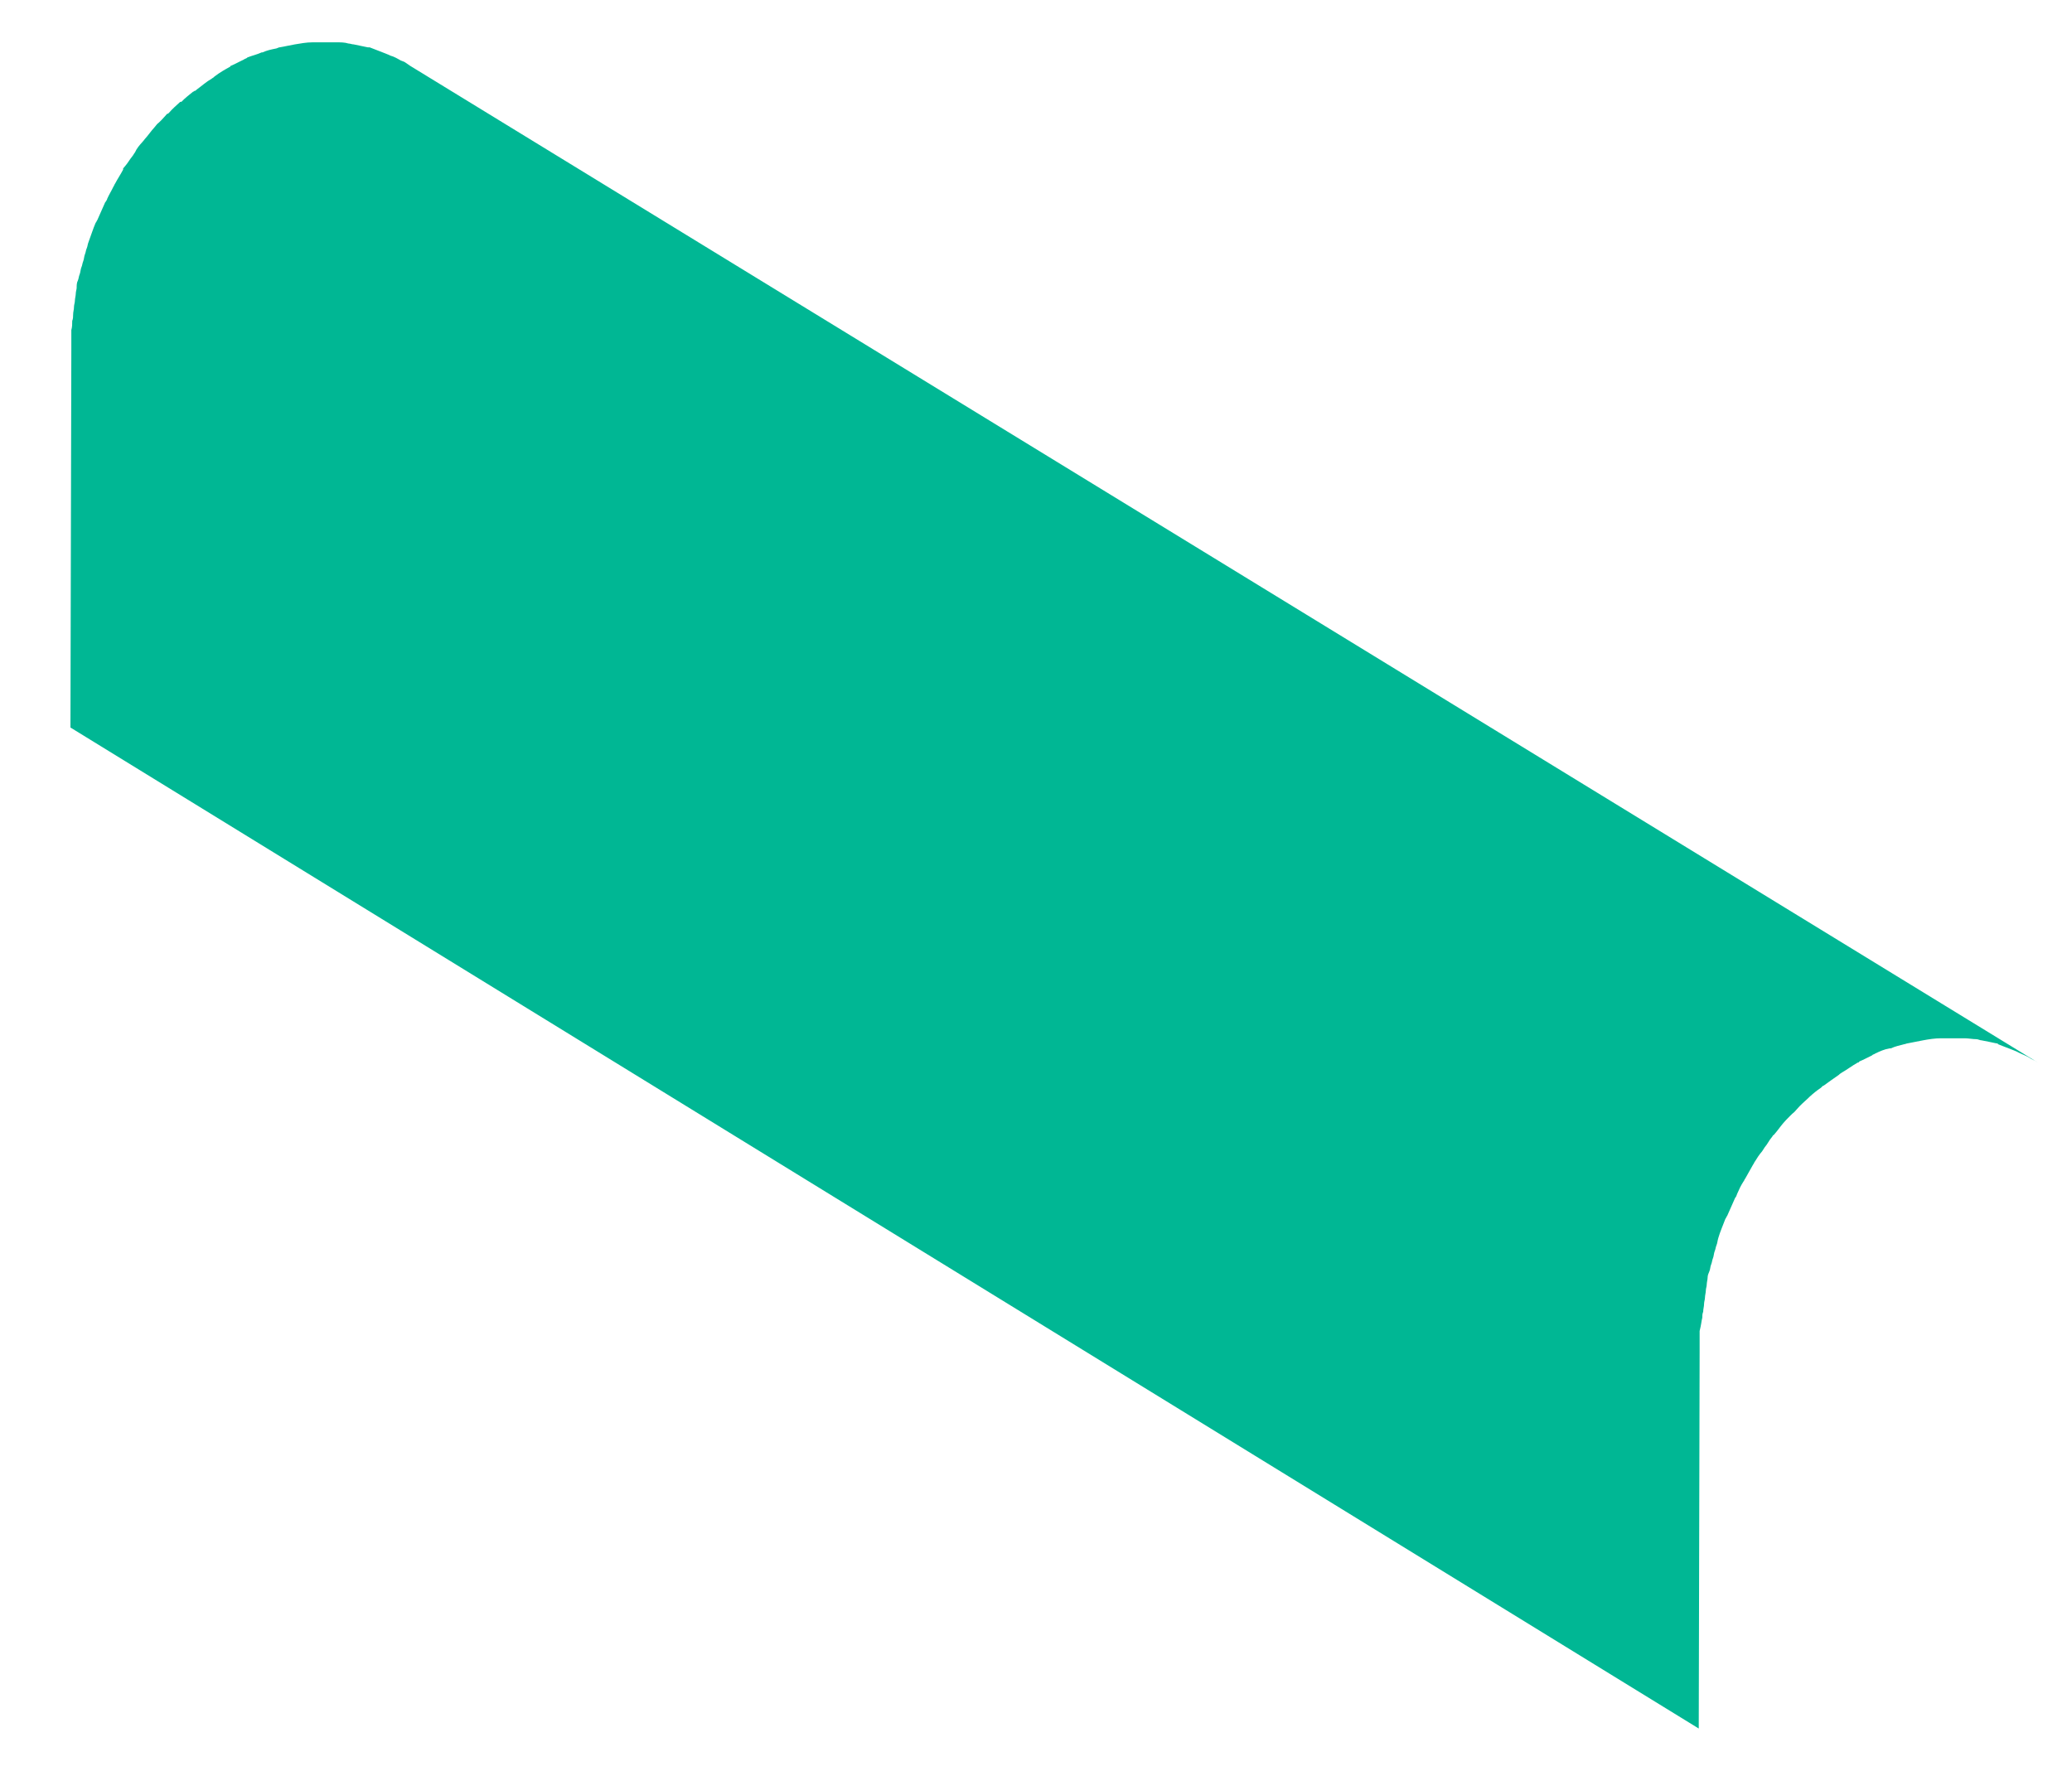 ﻿<?xml version="1.0" encoding="utf-8"?>
<svg version="1.1" xmlns:xlink="http://www.w3.org/1999/xlink" width="7px" height="6px" xmlns="http://www.w3.org/2000/svg">
  <g transform="matrix(1 0 0 1 -951 -454 )">
    <path d="M 5.742 4.497  C 5.748 4.473  5.748 4.463  5.751 4.452  C 5.751 4.445  5.751 4.439  5.754 4.432  C 5.754 4.422  5.757 4.415  5.757 4.405  C 5.757 4.398  5.76 4.391  5.76 4.384  C 5.76 4.377  5.763 4.367  5.763 4.36  C 5.763 4.353  5.766 4.347  5.766 4.34  C 5.766 4.333  5.769 4.323  5.769 4.316  C 5.769 4.309  5.772 4.302  5.775 4.295  C 5.778 4.289  5.778 4.278  5.781 4.272  C 5.784 4.265  5.784 4.258  5.787 4.251  C 5.79 4.244  5.79 4.234  5.793 4.227  C 5.796 4.22  5.796 4.214  5.799 4.207  C 5.802 4.2  5.802 4.193  5.805 4.183  C 5.811 4.162  5.82 4.142  5.829 4.118  C 5.832 4.115  5.832 4.111  5.835 4.108  L 5.862 4.047  C 5.866 4.043  5.866 4.04  5.869 4.033  C 5.875 4.019  5.881 4.006  5.89 3.992  C 5.893 3.989  5.893 3.985  5.896 3.982  C 5.905 3.965  5.914 3.951  5.923 3.934  C 5.926 3.931  5.926 3.927  5.929 3.924  C 5.935 3.914  5.944 3.9  5.953 3.89  C 5.956 3.886  5.959 3.88  5.962 3.876  C 5.971 3.866  5.977 3.852  5.986 3.842  C 5.989 3.839  5.989 3.835  5.992 3.835  C 6.004 3.822  6.013 3.808  6.025 3.794  L 6.034 3.784  C 6.044 3.774  6.053 3.764  6.062 3.757  L 6.071 3.747  C 6.083 3.733  6.095 3.723  6.11 3.709  L 6.113 3.706  C 6.125 3.695  6.137 3.685  6.152 3.675  C 6.155 3.672  6.158 3.668  6.161 3.668  C 6.179 3.655  6.194 3.644  6.213 3.631  C 6.216 3.627  6.219 3.627  6.222 3.624  C 6.24 3.614  6.258 3.6  6.276 3.59  C 6.279 3.59  6.279 3.59  6.282 3.586  C 6.297 3.58  6.309 3.573  6.324 3.566  C 6.327 3.562  6.333 3.562  6.336 3.559  C 6.351 3.552  6.366 3.545  6.384 3.542  L 6.388 3.542  C 6.403 3.535  6.418 3.532  6.433 3.528  C 6.436 3.528  6.442 3.525  6.445 3.525  C 6.463 3.522  6.478 3.518  6.496 3.515  C 6.517 3.511  6.538 3.508  6.556 3.508  L 6.638 3.508  C 6.65 3.508  6.665 3.511  6.677 3.511  C 6.683 3.511  6.689 3.515  6.695 3.515  C 6.713 3.518  6.728 3.522  6.744 3.525  C 6.747 3.525  6.75 3.525  6.75 3.528  L 6.804 3.549  C 6.81 3.552  6.813 3.552  6.819 3.556  C 6.831 3.562  6.843 3.566  6.855 3.573  C 6.864 3.58  6.876 3.583  6.885 3.59  L 1.385 0.222  C 1.379 0.218  1.37 0.211  1.364 0.208  C 1.361 0.208  1.358 0.205  1.355 0.205  C 1.343 0.198  1.331 0.191  1.319 0.188  C 1.312 0.184  1.309 0.184  1.303 0.181  L 1.249 0.16  L 1.243 0.16  C 1.228 0.157  1.21 0.153  1.195 0.15  C 1.189 0.15  1.183 0.147  1.177 0.147  C 1.165 0.143  1.15 0.143  1.137 0.143  L 1.056 0.143  C 1.035 0.143  1.014 0.147  0.996 0.15  C 0.978 0.153  0.963 0.157  0.944 0.16  C 0.941 0.16  0.935 0.164  0.932 0.164  C 0.917 0.167  0.902 0.17  0.887 0.177  L 0.884 0.177  C 0.869 0.184  0.851 0.188  0.836 0.194  C 0.833 0.198  0.827 0.198  0.824 0.201  C 0.809 0.208  0.797 0.215  0.781 0.222  C 0.781 0.222  0.778 0.222  0.778 0.225  C 0.76 0.235  0.742 0.245  0.724 0.259  C 0.721 0.263  0.718 0.263  0.715 0.266  C 0.697 0.276  0.682 0.29  0.664 0.303  C 0.664 0.303  0.661 0.307  0.658 0.307  C 0.655 0.307  0.655 0.31  0.652 0.31  C 0.64 0.32  0.625 0.331  0.613 0.344  L 0.609 0.344  C 0.597 0.355  0.582 0.368  0.57 0.382  C 0.57 0.382  0.567 0.385  0.564 0.385  L 0.558 0.392  C 0.549 0.402  0.54 0.412  0.531 0.419  L 0.522 0.43  C 0.51 0.443  0.501 0.457  0.489 0.47  L 0.486 0.474  L 0.48 0.481  C 0.471 0.491  0.462 0.501  0.456 0.515  C 0.453 0.518  0.45 0.525  0.447 0.528  C 0.438 0.539  0.431 0.552  0.422 0.562  L 0.416 0.569  L 0.416 0.573  C 0.407 0.59  0.398 0.603  0.389 0.62  C 0.386 0.624  0.386 0.627  0.383 0.631  C 0.377 0.644  0.368 0.658  0.362 0.672  C 0.362 0.675  0.359 0.678  0.359 0.678  C 0.359 0.678  0.359 0.682  0.356 0.682  L 0.329 0.743  C 0.326 0.747  0.326 0.75  0.323 0.753  C 0.314 0.774  0.308 0.794  0.299 0.818  C 0.296 0.825  0.296 0.832  0.293 0.839  C 0.29 0.845  0.29 0.852  0.287 0.859  C 0.284 0.866  0.284 0.876  0.281 0.883  C 0.278 0.89  0.278 0.897  0.275 0.903  C 0.272 0.91  0.272 0.92  0.269 0.927  C 0.266 0.934  0.266 0.941  0.263 0.948  C 0.259 0.955  0.259 0.965  0.259 0.972  C 0.259 0.978  0.256 0.985  0.256 0.992  C 0.256 0.999  0.253 1.009  0.253 1.016  C 0.253 1.023  0.25 1.03  0.25 1.036  C 0.25 1.047  0.247 1.053  0.247 1.064  C 0.247 1.07  0.247 1.077  0.244 1.084  C 0.244 1.094  0.244 1.105  0.241 1.115  L 0.241 1.18  L 0.238 2.458  L 5.739 5.84  L 5.742 4.561  L 5.742 4.514  L 5.742 4.497  Z " fill-rule="nonzero" fill="#00b794" stroke="none" transform="matrix(1 0 0 1 951 454 )" />
  </g>
</svg>